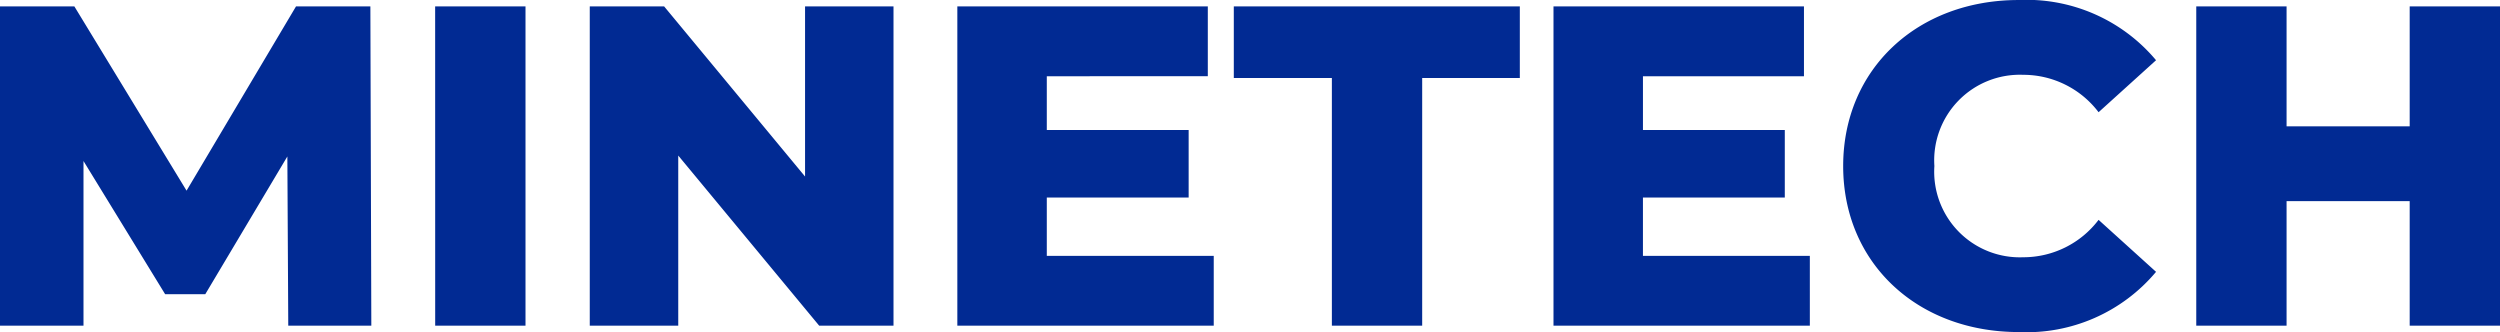 <svg xmlns="http://www.w3.org/2000/svg" width="176.665" height="23.465" viewBox="0 0 176.665 23.465"><defs><style>.a{fill:#012a93;}</style></defs><path class="a" d="M28.2,30.022,28.133,7.459H22.879L15.143,20.481,7.214,7.459H1.96V30.022h5.9V18.386l5.77,9.412h2.836l5.8-9.734.064,11.958Zm4.513,0h6.382V7.459H32.71ZM58.85,7.459V19.482L48.89,7.459H43.636V30.022h6.253V18l9.96,12.023H65.1V7.459ZM75.933,25.09V20.965H85.957v-4.77H75.933v-3.8H87.311V7.459h-17.7V30.022H87.73V25.09Zm20.145,4.932h6.382V12.52h6.9V7.459H89.148v5.06h6.93Zm21.982-4.932V20.965h10.024v-4.77H118.061v-3.8h11.378V7.459h-17.7V30.022h18.115V25.09Zm26.559,5.383a11.934,11.934,0,0,0,9.7-4.255l-4.061-3.674a6.67,6.67,0,0,1-5.318,2.643,6.05,6.05,0,0,1-6.285-6.446,6.05,6.05,0,0,1,6.285-6.446,6.67,6.67,0,0,1,5.318,2.643l4.061-3.674a11.934,11.934,0,0,0-9.7-4.255c-7.156,0-12.409,4.867-12.409,11.733S137.465,30.473,144.62,30.473ZM172.243,7.459v8.477h-8.7V7.459h-6.382V30.022h6.382v-8.8h8.7v8.8h6.382V7.459Z" transform="translate(-1.96 -7.008)"/></svg>